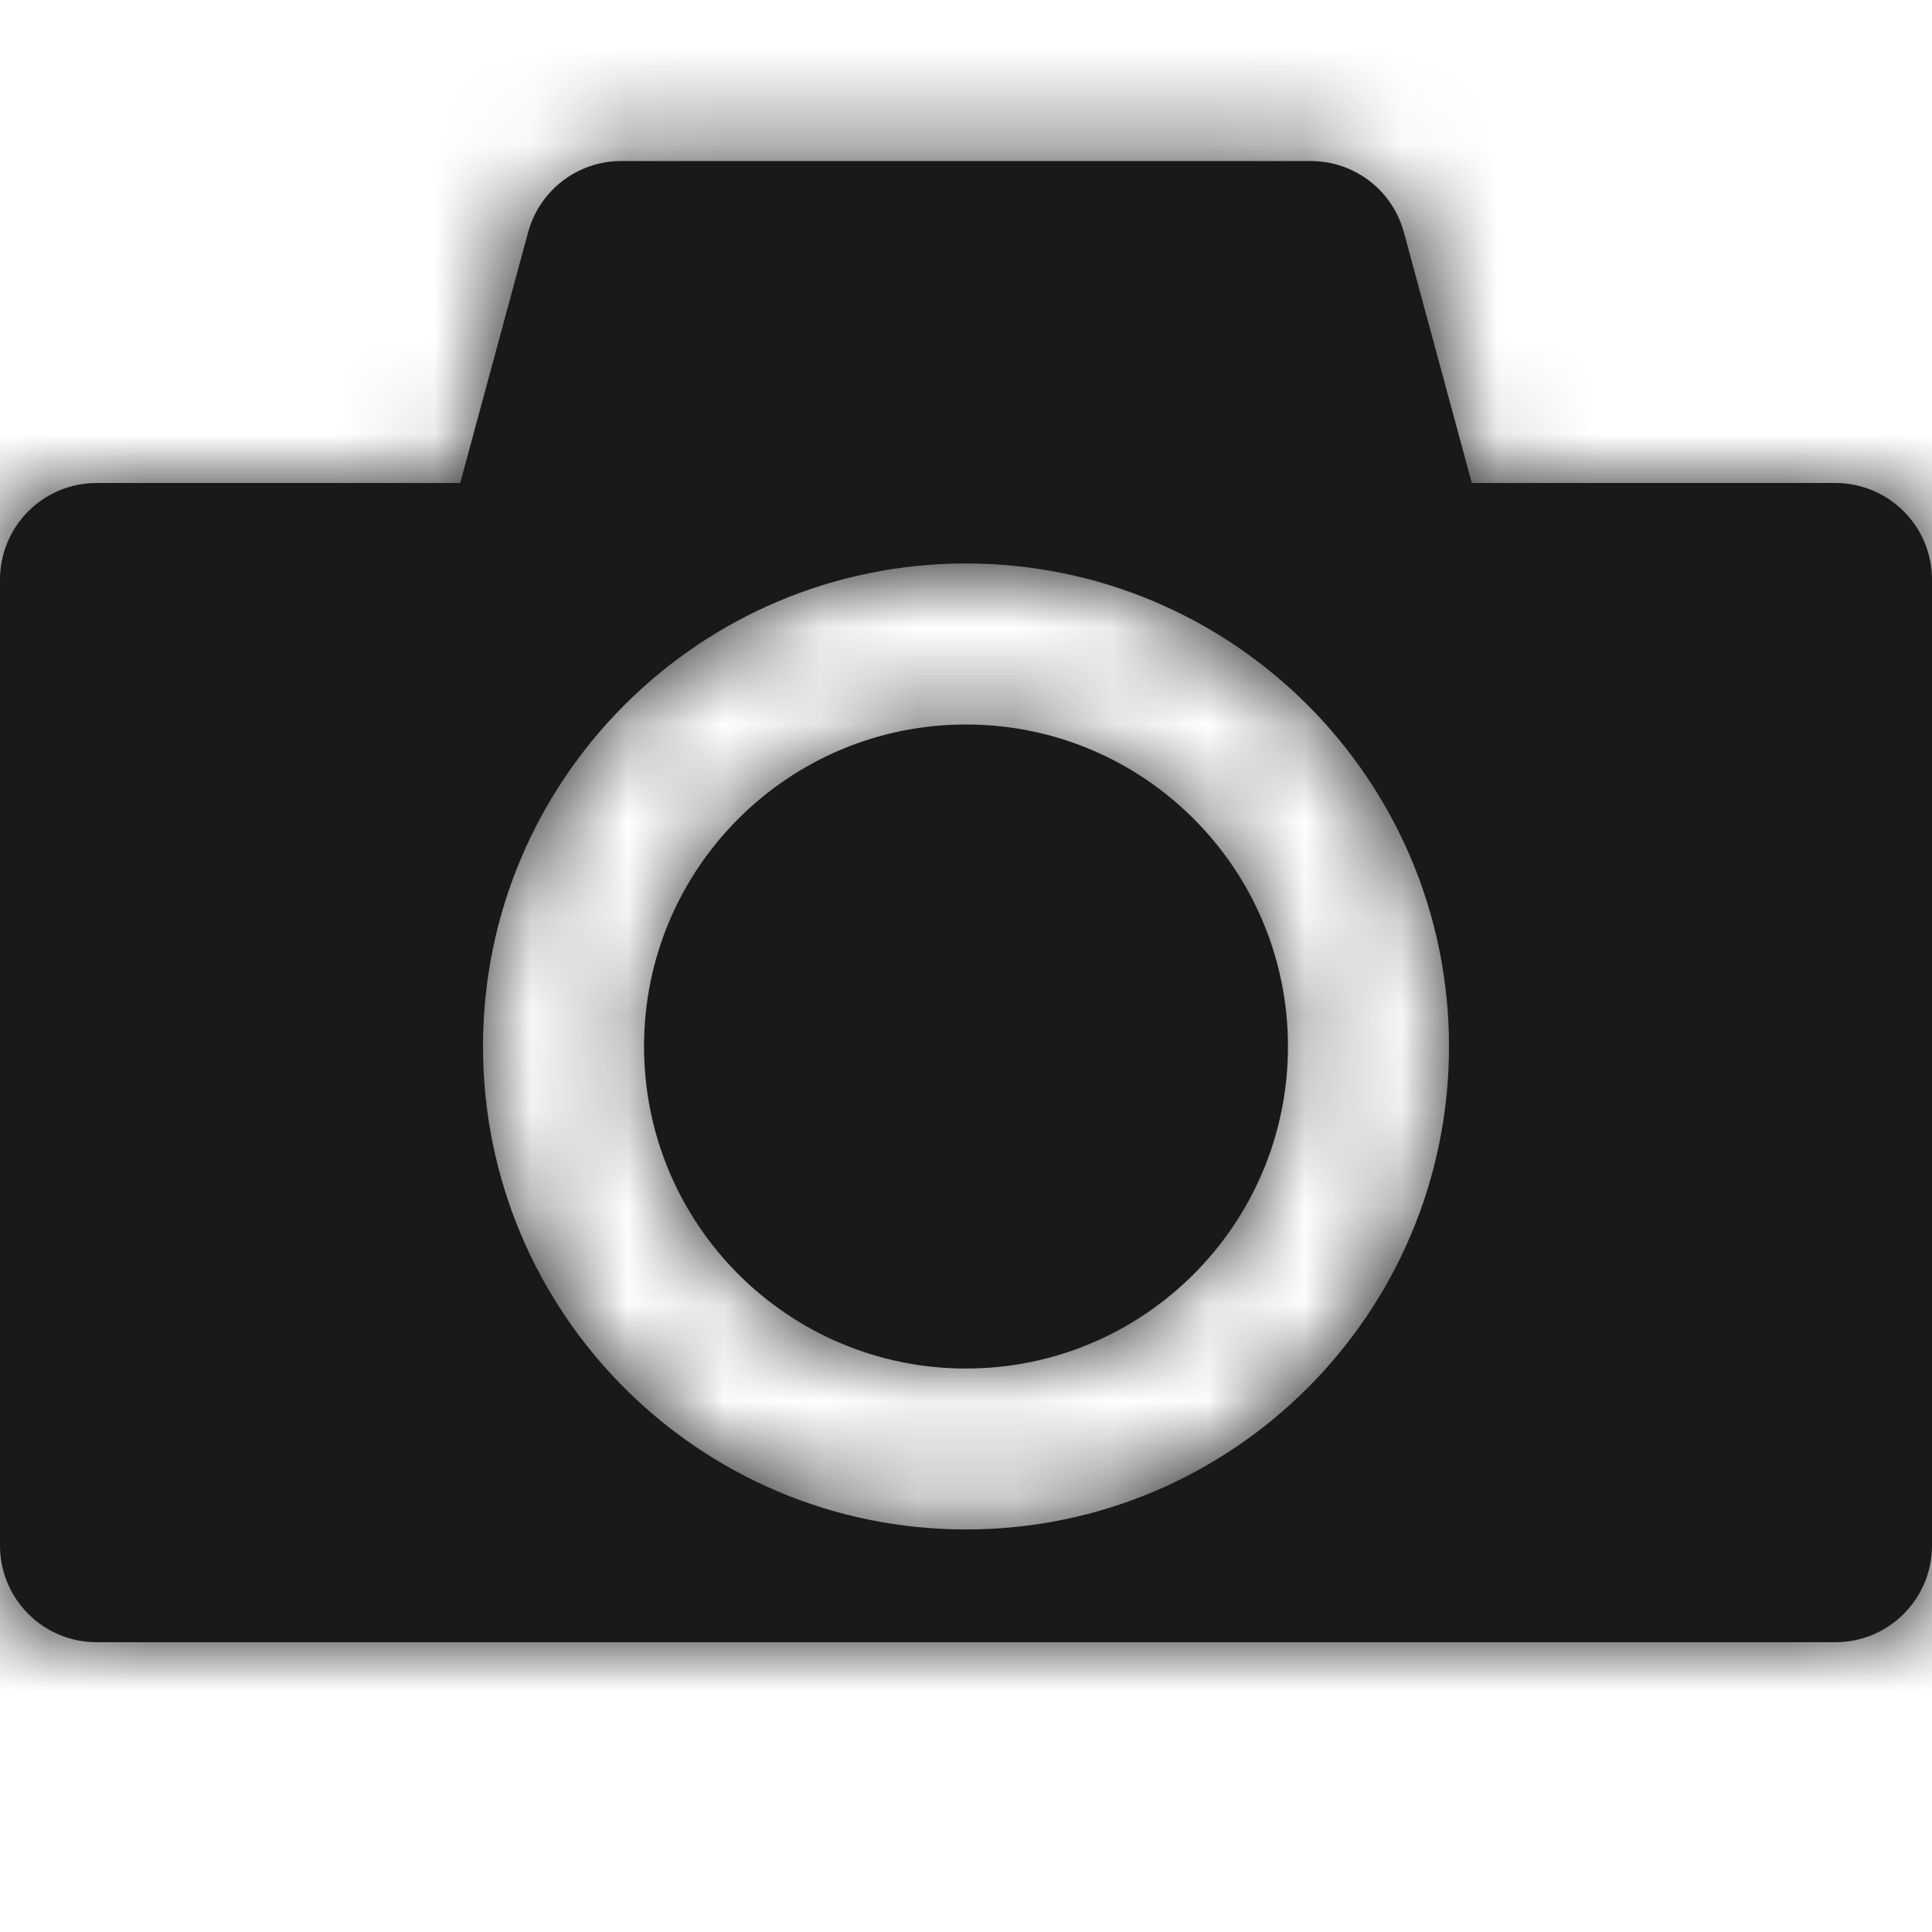 <?xml version="1.0" encoding="UTF-8"?>
<svg width="20px" height="20px" viewBox="0 0 20 20" version="1.1" xmlns="http://www.w3.org/2000/svg" xmlns:xlink="http://www.w3.org/1999/xlink">
    <!-- Generator: Sketch 55.1 (78136) - https://sketchapp.com -->
    <title>ico/foto</title>
    <desc>Created with Sketch.</desc>
    <defs>
        <path d="M4.764,5 L5.467,2.405 C5.585,1.969 5.98,1.667 6.432,1.667 L13.568,1.667 C14.02,1.667 14.415,1.969 14.533,2.405 L15.236,5 L19,5 C19.552,5 20,5.448 20,6 L20,16 C20,16.552 19.552,17 19,17 L1,17 C0.448,17 6.76353751e-17,16.552 0,16 L0,6 C-6.76353751e-17,5.448 0.448,5 1,5 L4.764,5 Z M10,15.833 C12.761,15.833 15,13.595 15,10.833 C15,8.072 12.761,5.833 10,5.833 C7.239,5.833 5,8.072 5,10.833 C5,13.595 7.239,15.833 10,15.833 Z M10,14.167 C8.159,14.167 6.667,12.674 6.667,10.833 C6.667,8.992 8.159,7.5 10,7.5 C11.841,7.5 13.333,8.992 13.333,10.833 C13.333,12.674 11.841,14.167 10,14.167 Z" id="path-1"></path>
    </defs>
    <g id="ico/foto" stroke="none" stroke-width="1" fill="none" fill-rule="evenodd">
        <mask id="mask-2" fill="white">
            <use xlink:href="#path-1"></use>
        </mask>
        <use id="Combined-Shape" fill="#191919" xlink:href="#path-1"></use>
        <g id="color/blue" mask="url(#mask-2)" fill="#191919">
            <rect id="Rectangle-3" x="0" y="0" width="20" height="20"></rect>
        </g>
    </g>
</svg>